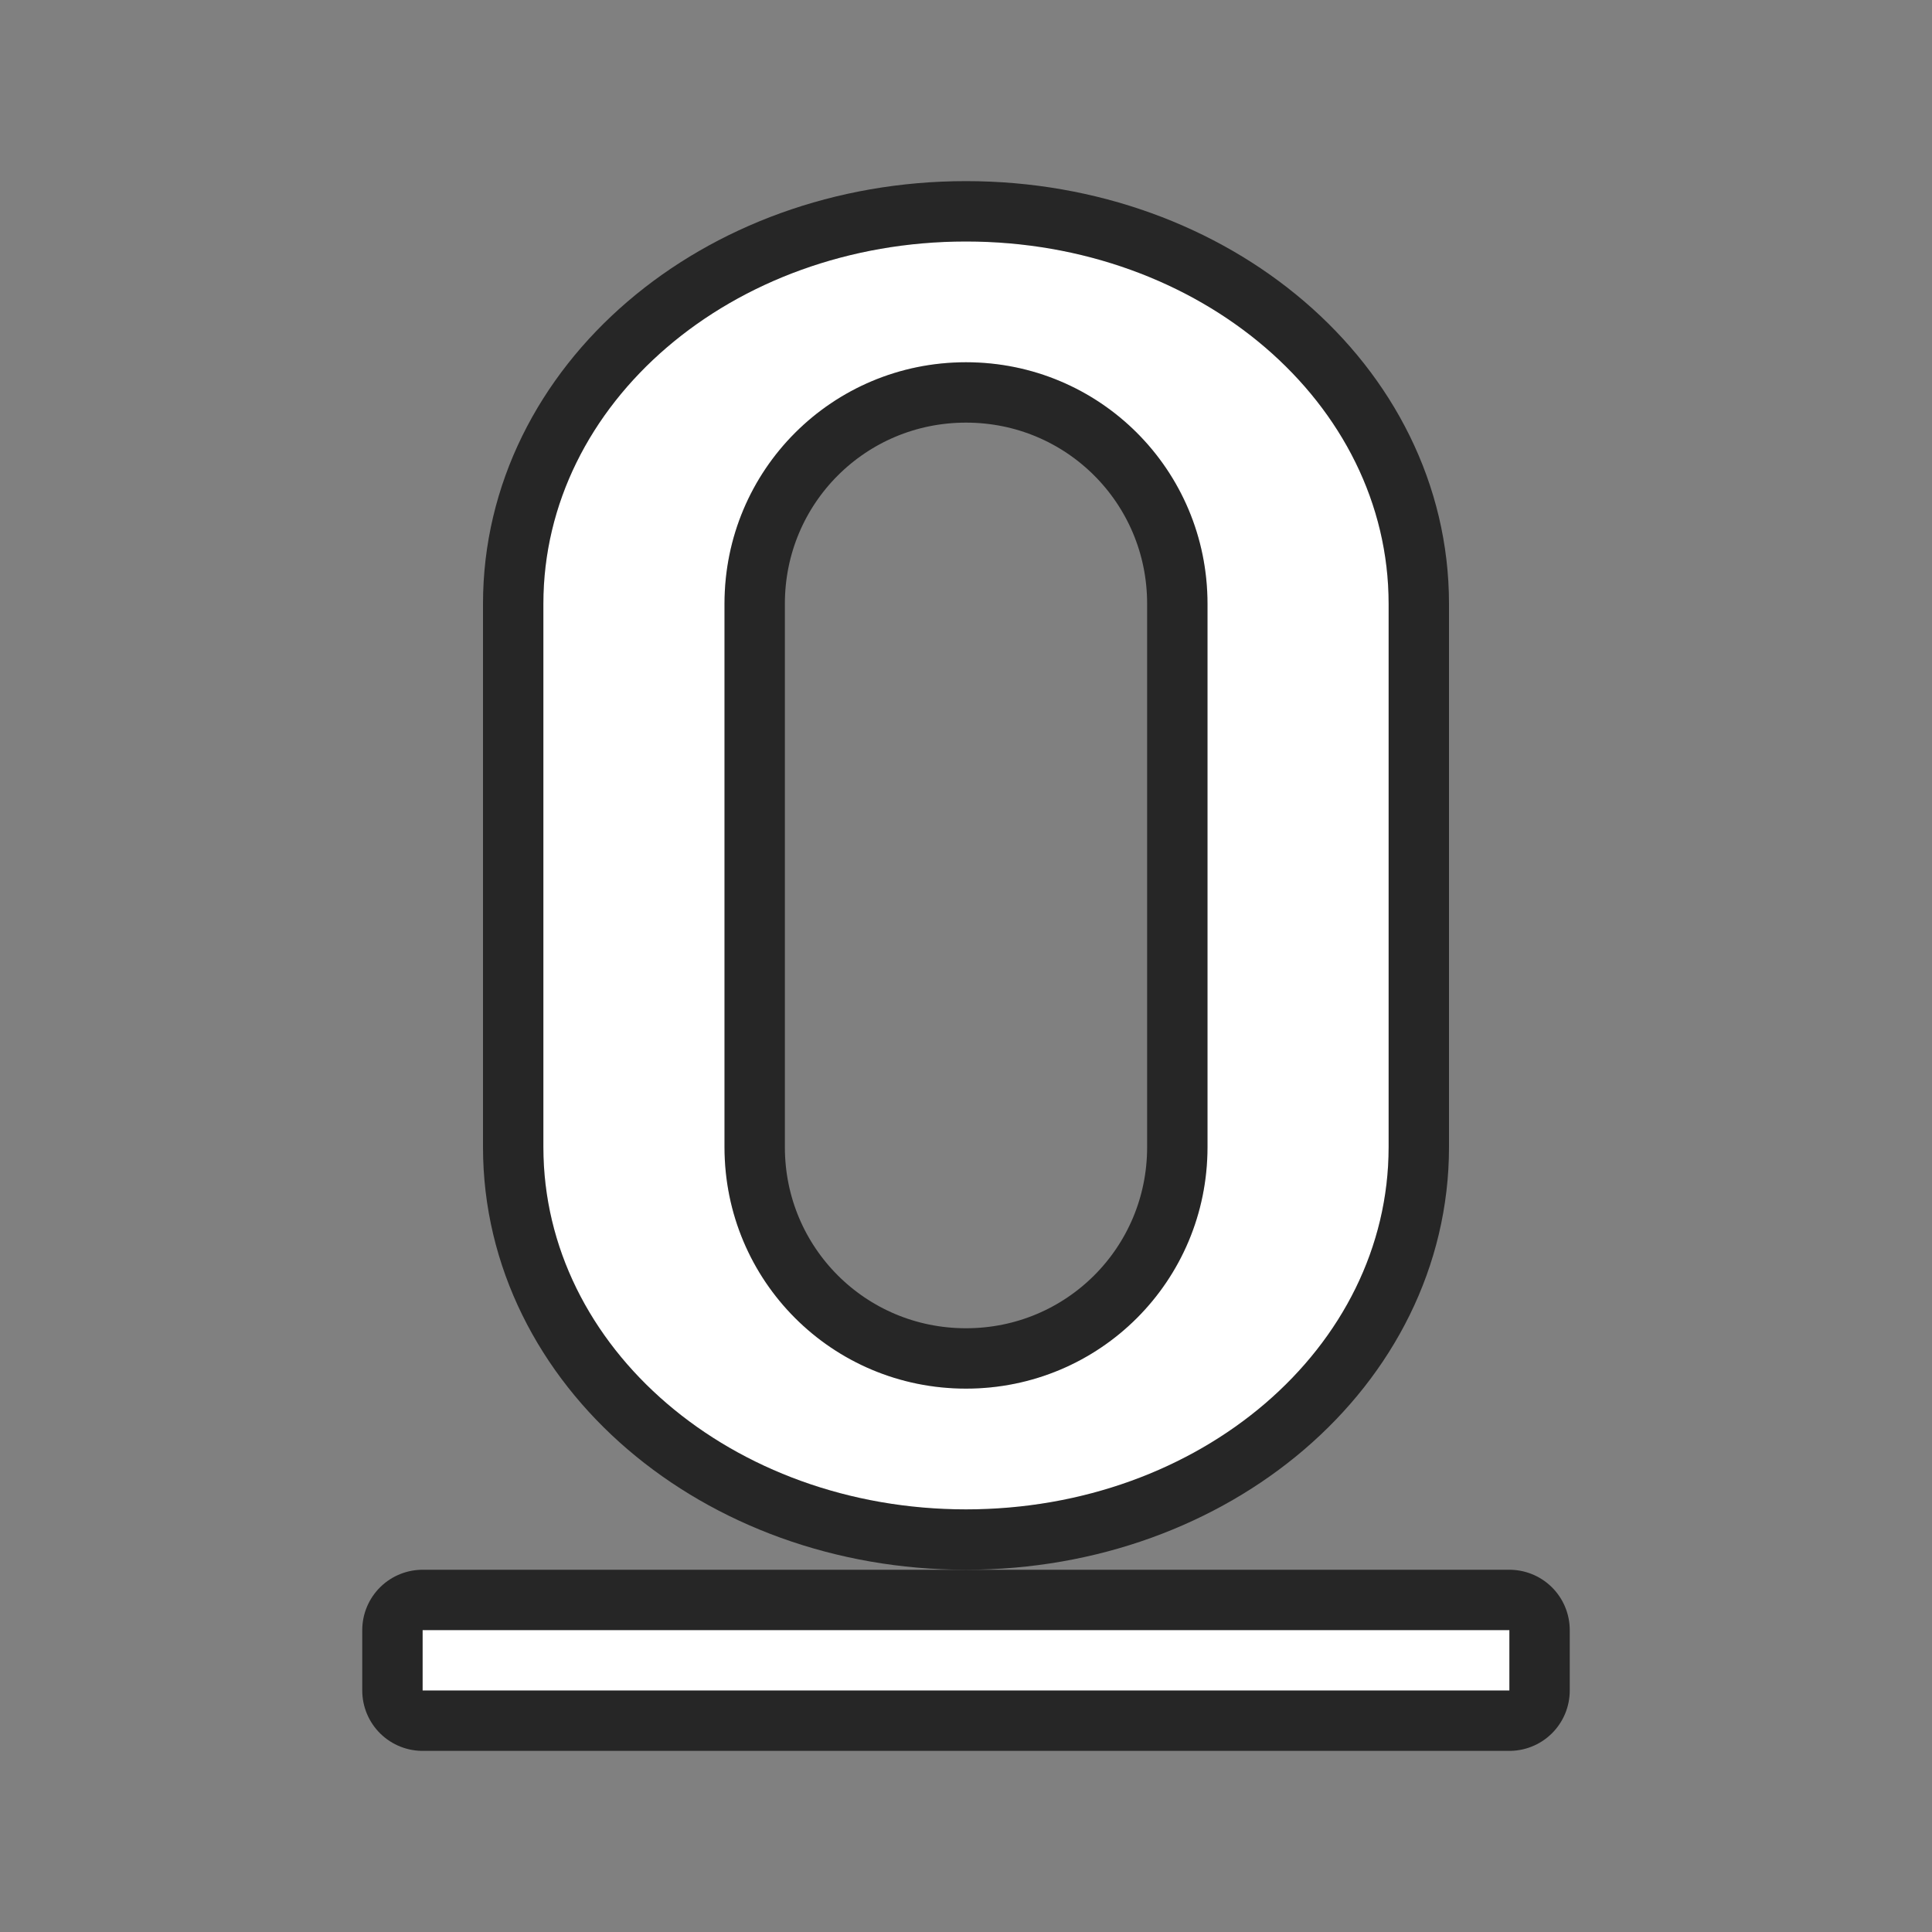 <?xml version="1.0" encoding="UTF-8" standalone="no"?>
<svg
   xmlns:dc="http://purl.org/dc/elements/1.1/"
   xmlns:cc="http://creativecommons.org/ns#"
   xmlns:rdf="http://www.w3.org/1999/02/22-rdf-syntax-ns#"
   xmlns:svg="http://www.w3.org/2000/svg"
   xmlns="http://www.w3.org/2000/svg"
   xmlns:sodipodi="http://sodipodi.sourceforge.net/DTD/sodipodi-0.dtd"
   xmlns:inkscape="http://www.inkscape.org/namespaces/inkscape"
   viewBox="0 0 32 32"
   version="1.1"
   id="svg4"
   sodipodi:docname="underline.svg"
   inkscape:export-filename="/home/jupiter007/Libreoffice yaru theme fullcolor/build/cmd/32/nl/underline.png"
   inkscape:export-xdpi="96"
   inkscape:export-ydpi="96"
   inkscape:version="1.0.1 (3bc2e813f5, 2020-09-07)">
  <rect x="0" y="0" width="32" height="32" fill="#808080" stroke="none"/>
  <defs
     id="defs8" />
  <sodipodi:namedview
     pagecolor="#ffffff"
     bordercolor="#666666"
     borderopacity="1"
     objecttolerance="10"
     gridtolerance="10"
     guidetolerance="10"
     inkscape:pageopacity="0"
     inkscape:pageshadow="2"
     inkscape:window-width="1920"
     inkscape:window-height="1011"
     id="namedview6"
     showgrid="true"
     inkscape:zoom="20.85965"
     inkscape:cx="12.603193"
     inkscape:cy="18.067584"
     inkscape:window-x="0"
     inkscape:window-y="0"
     inkscape:window-maximized="1"
     inkscape:current-layer="svg4"
     inkscape:document-rotation="0">
    <inkscape:grid
       type="xygrid"
       id="grid829" />
  </sodipodi:namedview>
  <rect
     style="opacity:0.7;fill:#000000;fill-opacity:1;stroke:#000000;stroke-width:2;stroke-linejoin:round;stroke-miterlimit:4;stroke-dasharray:none;stroke-opacity:1"
     id="rect844"
     width="18"
     height="1"
     x="7"
     y="27" />
  <path
     inkscape:connector-curvature="0"
     id="path863"
     d="m 16,25 c -3.878,0 -7,-2.676 -7,-6 V 10 c 0,-3.324 3.122,-6 7,-6 3.878,0 7,2.676 7,6 v 9 c 0,3.324 -3.122,6 -7,6 z m -2e-6,-2 c 2.216,0 4,-1.784 4,-4 V 10 C 20,7.784 18.216,6 16,6 13.784,6 12,7.784 12,10 v 9 c 0,2.216 1.784,4 4,4 z"
     style="opacity:0.7;fill:#000000;fill-opacity:1;stroke:#000000;stroke-width:2;stroke-linejoin:round;stroke-miterlimit:4;stroke-dasharray:none;stroke-opacity:1"
     sodipodi:nodetypes="ssssssssssssss" />
  <path
     inkscape:connector-curvature="0"
     style="opacity:1;fill:#ffffff;fill-opacity:1;stroke:none;stroke-width:2.075;stroke-linejoin:round;stroke-miterlimit:4;stroke-dasharray:none;stroke-opacity:1"
     d="m 16,25 c -3.878,0 -7,-2.676 -7,-6 V 10 c 0,-3.324 3.122,-6 7,-6 3.878,0 7,2.676 7,6 v 9 c 0,3.324 -3.122,6 -7,6 z m -2e-6,-2 c 2.216,0 4,-1.784 4,-4 V 10 C 20,7.784 18.216,6 16,6 13.784,6 12,7.784 12,10 v 9 c 0,2.216 1.784,4 4,4 z"
     id="rect833"
     sodipodi:nodetypes="ssssssssssssss" />
  <rect
     style="opacity:1;fill:#ffffff;fill-opacity:1;stroke:none;stroke-width:2;stroke-linejoin:round;stroke-miterlimit:4;stroke-dasharray:none;stroke-opacity:1"
     id="rect834"
     width="18"
     height="1"
     x="7"
     y="27" />
</svg>
